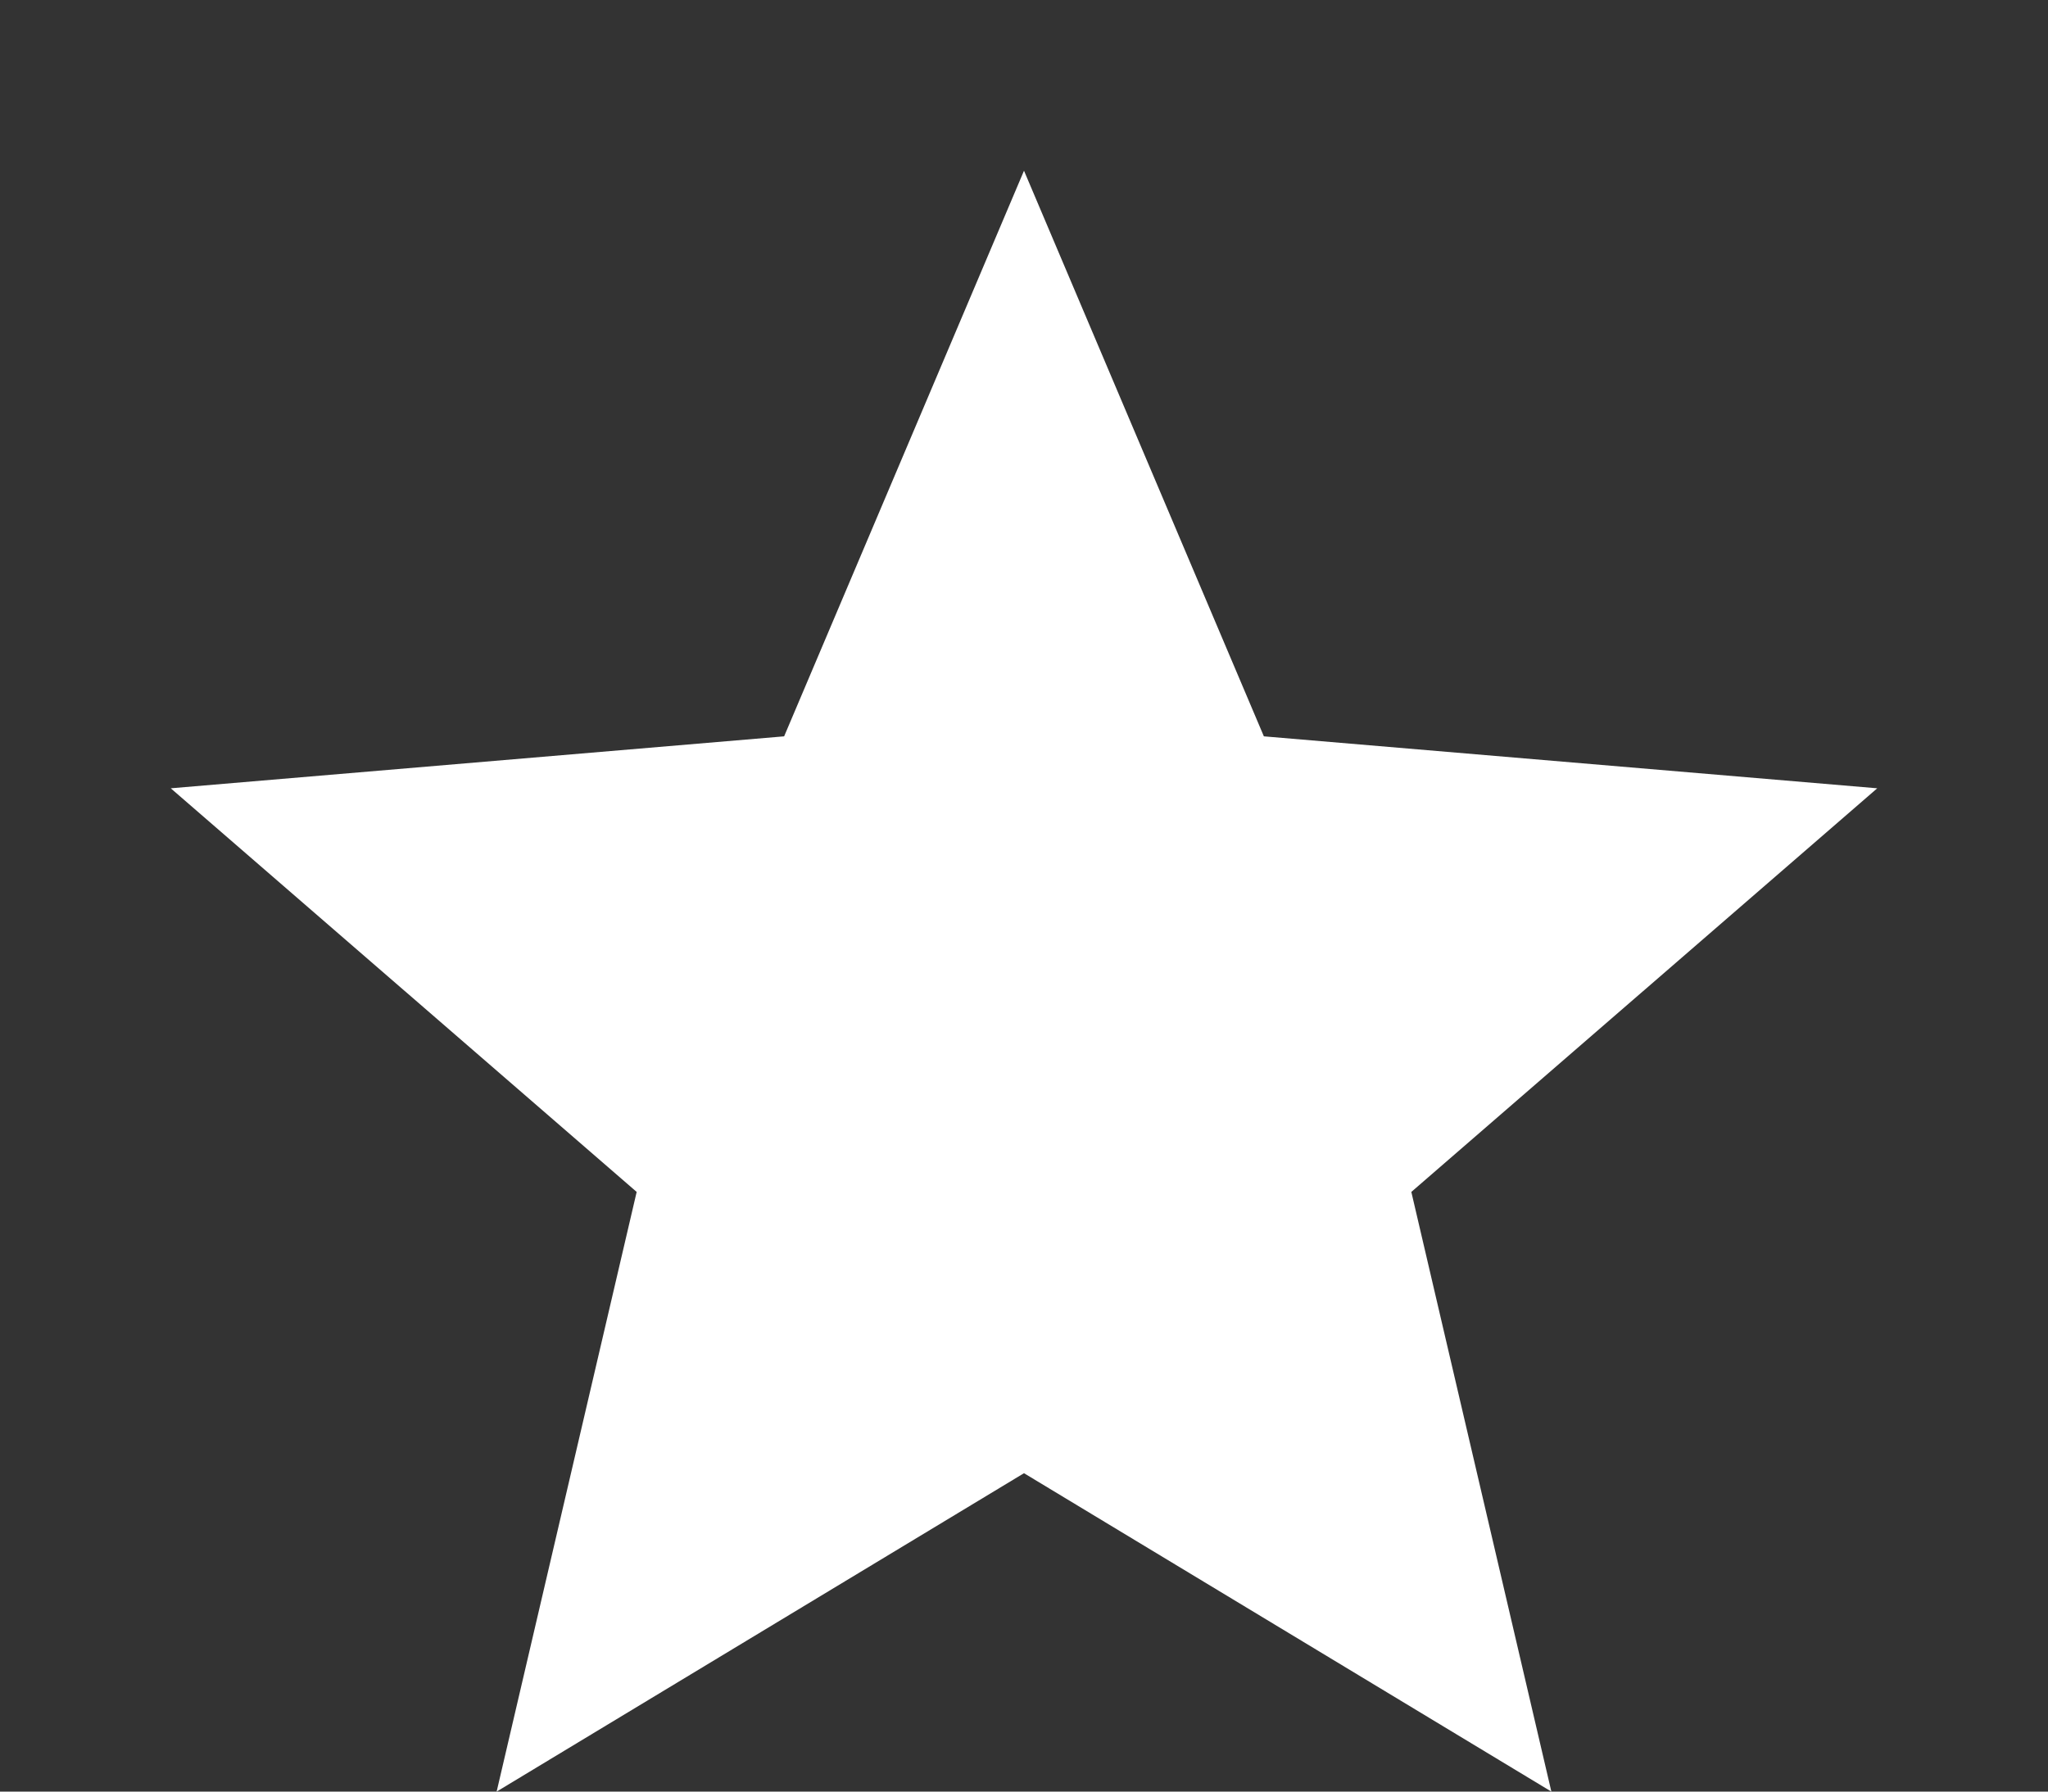 <svg width="8" height="7" viewBox="0 0 8 7" fill="none" xmlns="http://www.w3.org/2000/svg">
<rect x="0" y="0" width="8" height="7" fill="#333333" stroke="none"/>
<path d="M4 5.756L6.06 7L5.513 4.657L7.333 3.08L4.937 2.877L4 0.667L3.063 2.877L0.667 3.08L2.487 4.657L1.94 7L4 5.756Z" fill="white"/>
</svg>
